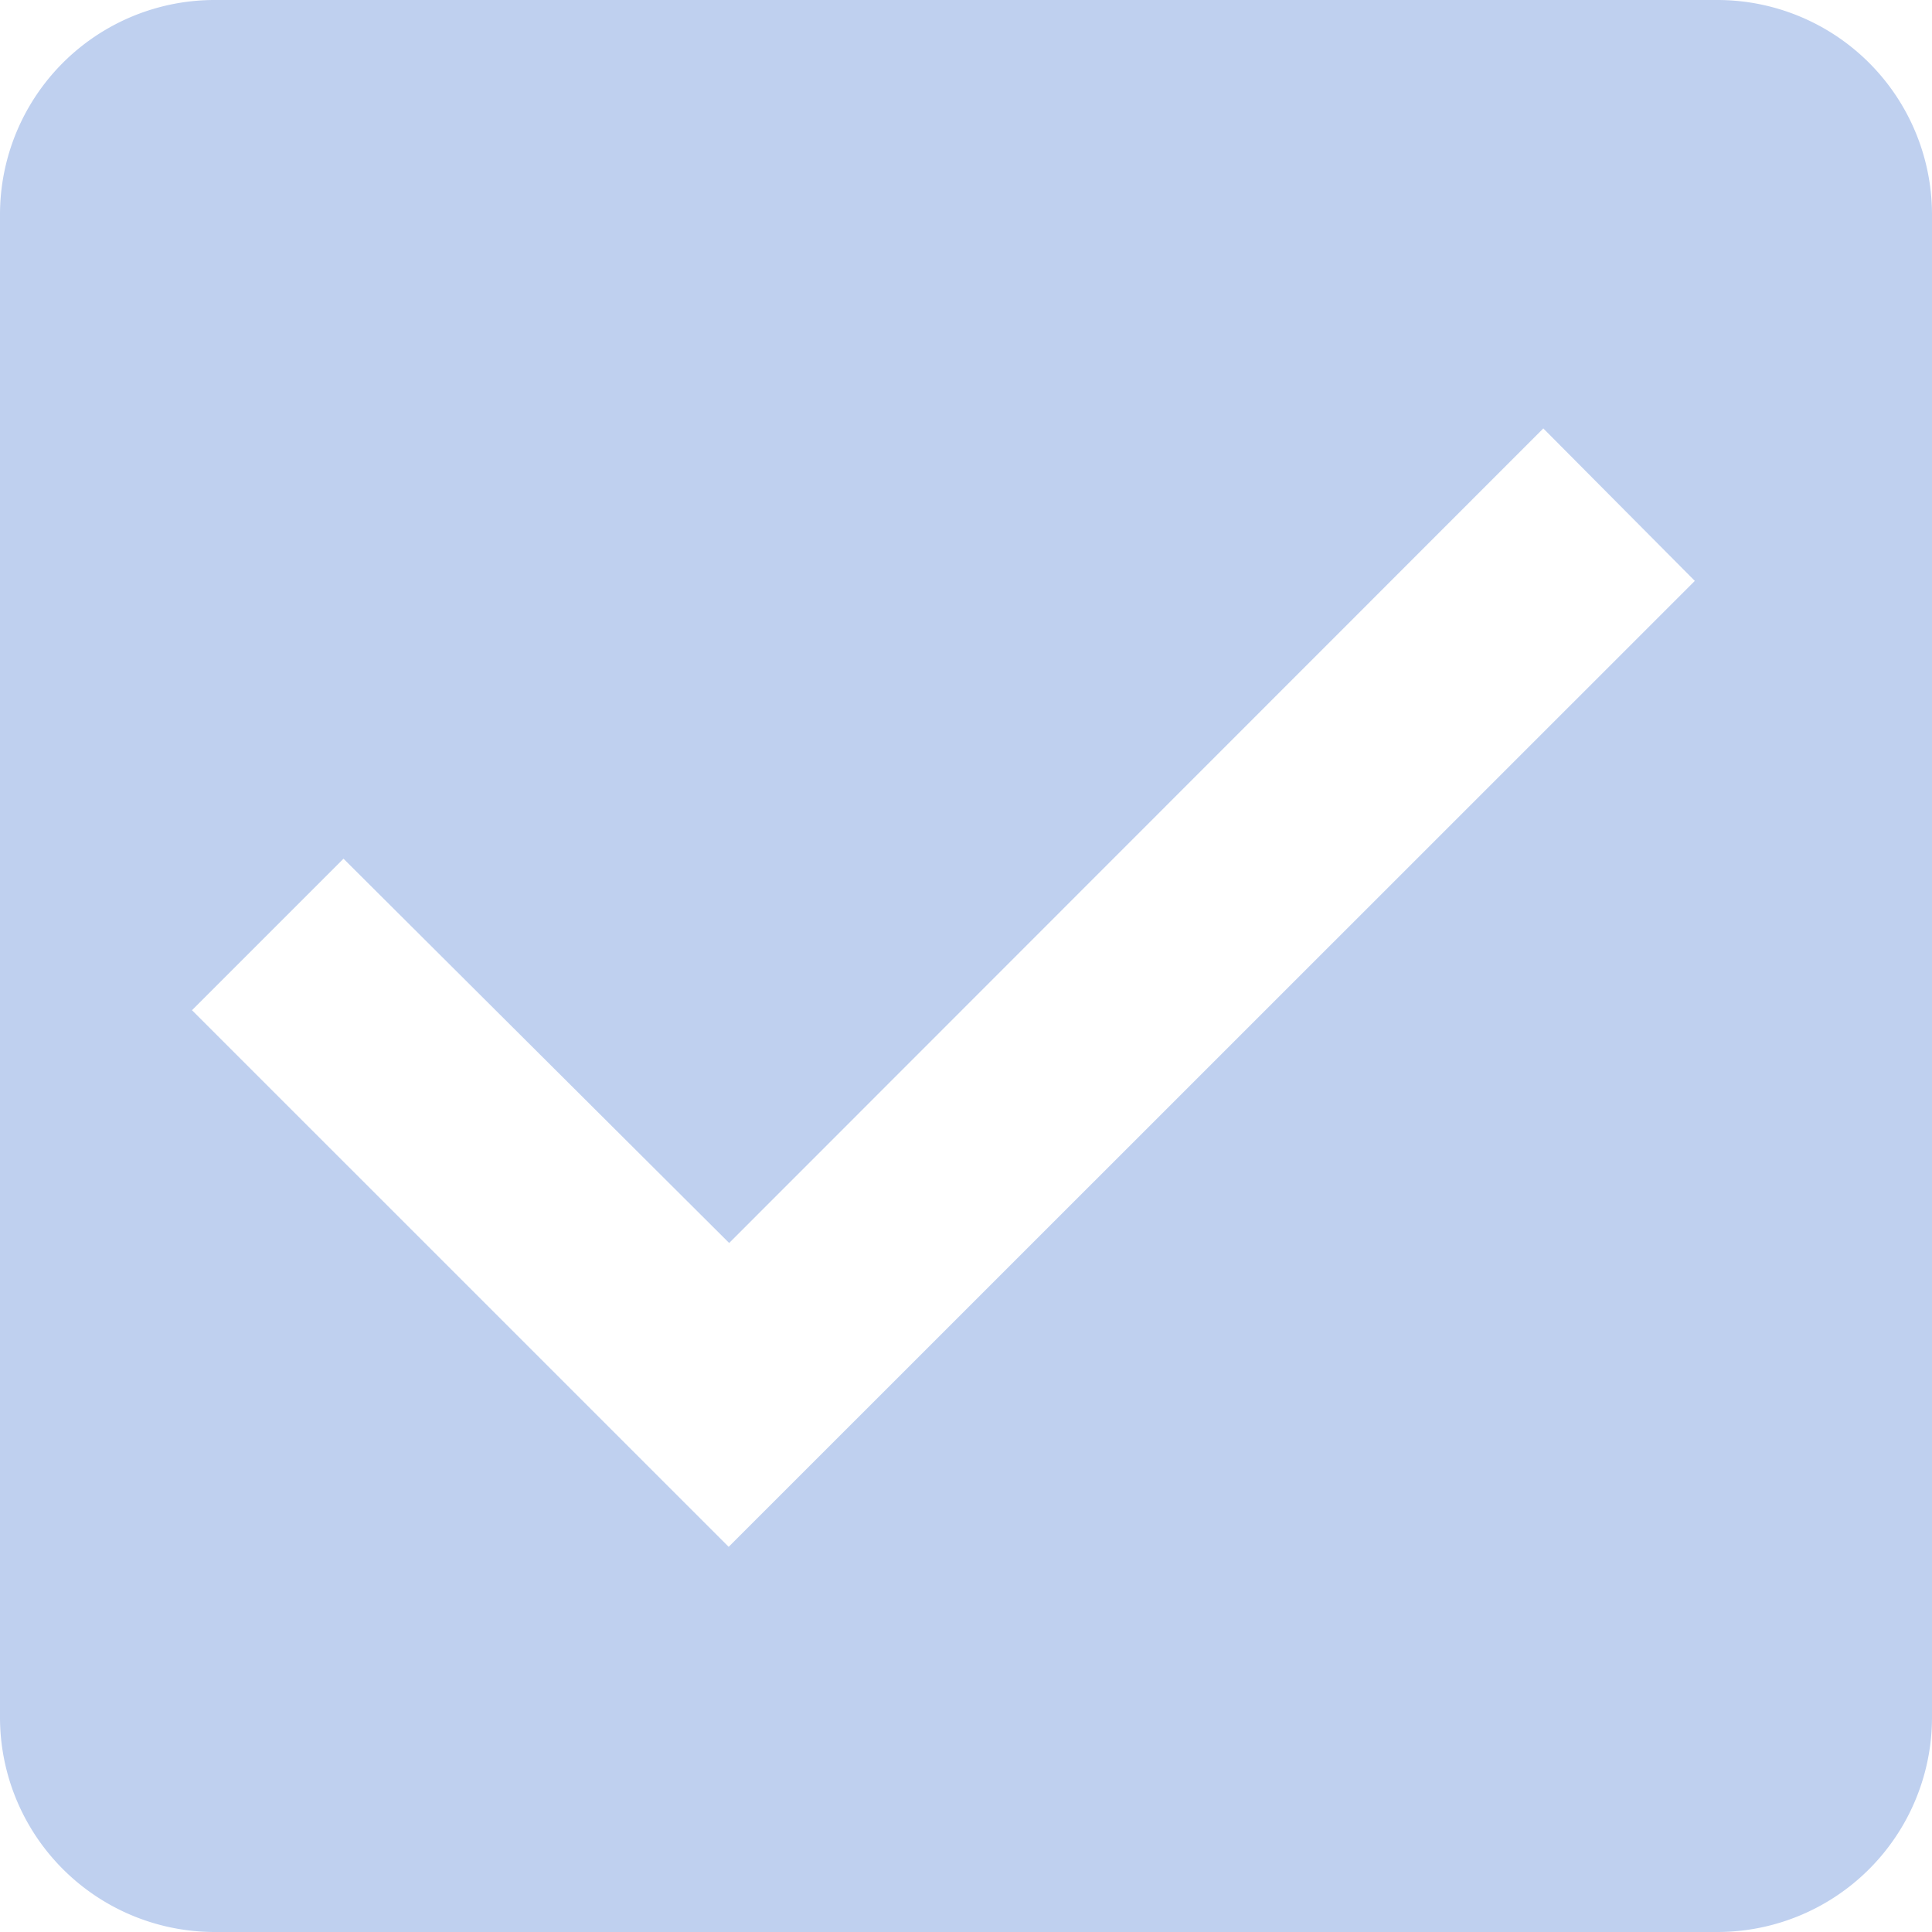 <svg xmlns="http://www.w3.org/2000/svg" viewBox="0 0 280.54 280.54"><defs><style>.cls-1{fill:#bfd0ef;}</style></defs><g id="Layer_2" data-name="Layer 2"><g id="Layer_2-2" data-name="Layer 2"><path class="cls-1" d="M249.36,0H31.17A31.16,31.16,0,0,0,0,31.17V249.36a31.18,31.18,0,0,0,31.17,31.18H249.36a31.17,31.17,0,0,0,31.18-31.18V31.17A31.17,31.17,0,0,0,249.36,0ZM105.81,224.61,27.88,146.69l22-22,56,55.8L224.1,62.21l22,22.14Z"/></g></g></svg>